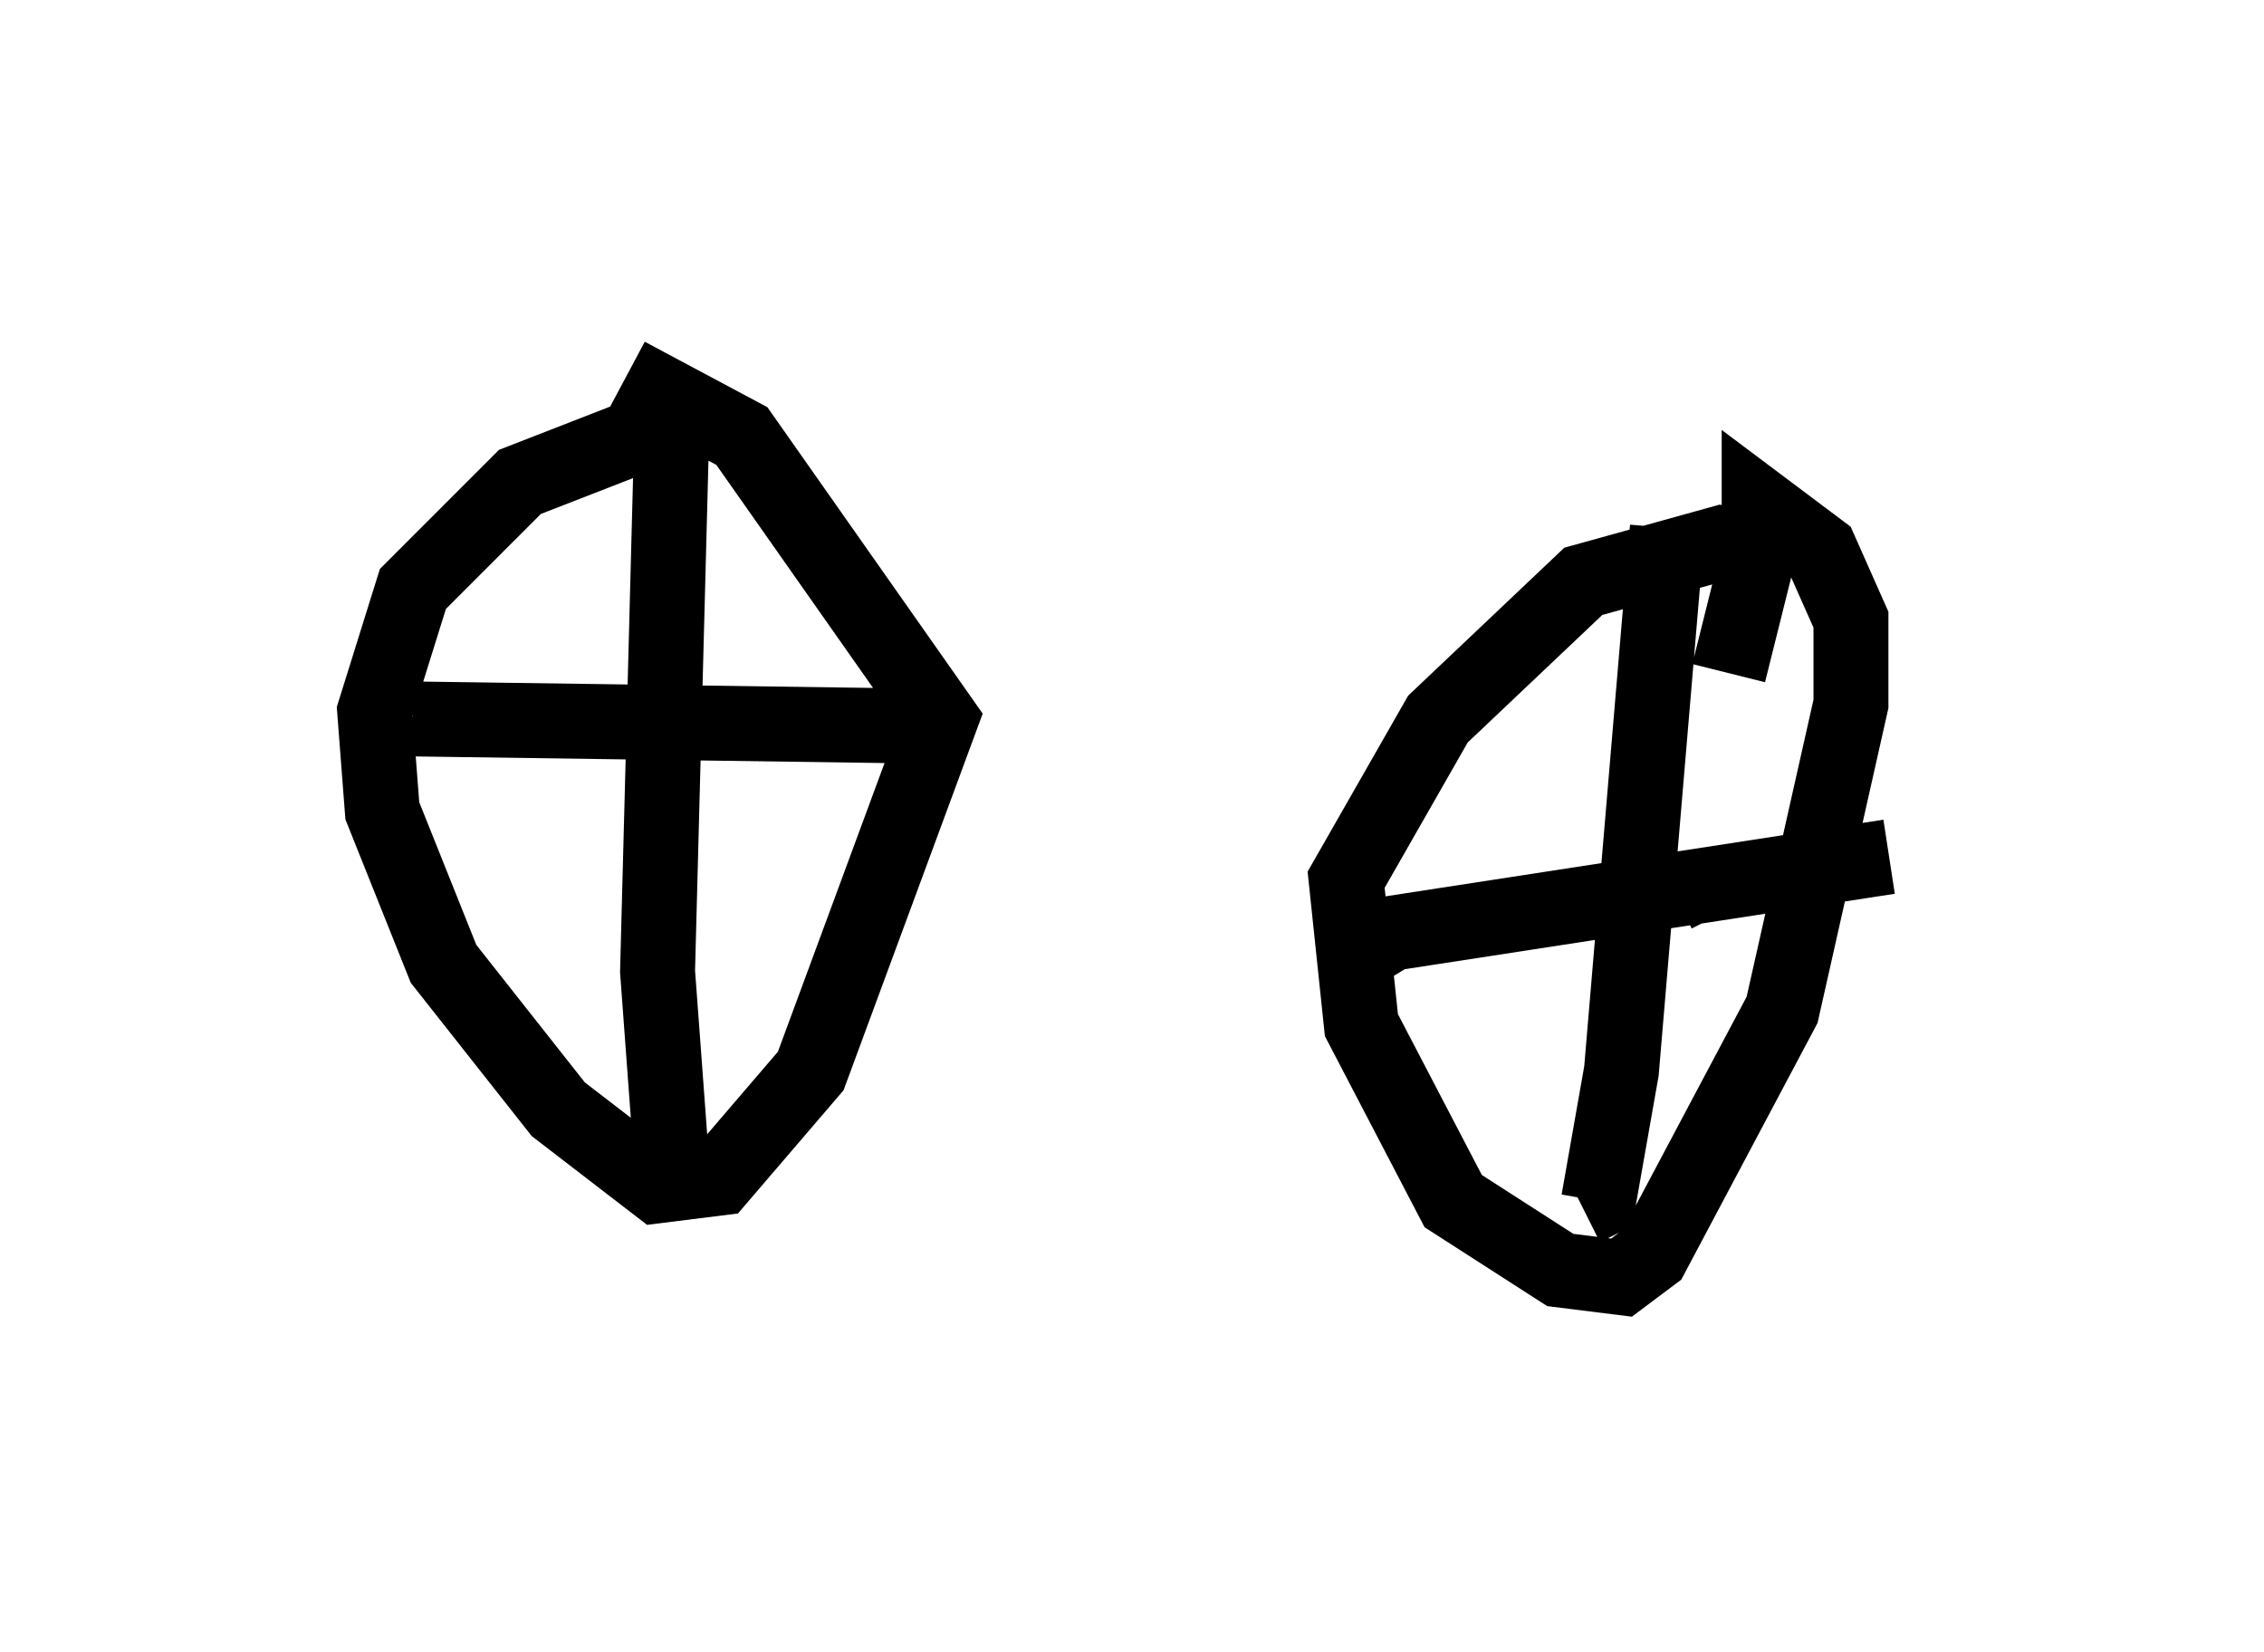 <?xml version="1.0" encoding="utf-8" ?>
<svg baseProfile="full" height="22.046" version="1.1" width="30.213" xmlns="http://www.w3.org/2000/svg" xmlns:ev="http://www.w3.org/2001/xml-events" xmlns:xlink="http://www.w3.org/1999/xlink"><defs /><rect fill="white" height="22.046" width="30.213" x="0" y="0" /><path d="M10.308, 5.817 m-1.531, -0.102 l-1.838, 0.715 -1.429, 1.429 l-0.51, 1.633 0.102, 1.327 l0.817, 2.042 1.531, 1.94 l1.327, 1.021 0.817, -0.102 l1.225, -1.429 1.735, -4.696 l-2.654, -3.777 -1.531, -0.817 m14.7, 3.981 l0.408, -1.633 -0.51, -0.102 l-1.838, 0.51 -1.94, 1.838 l-1.225, 2.144 0.204, 1.94 l1.225, 2.348 1.429, 0.919 l0.817, 0.102 0.408, -0.306 l1.735, -3.267 0.919, -4.083 l0.0, -1.123 -0.408, -0.919 l-0.817, -0.613 0.0, 0.306 m-1.225, 0.0 l-0.613, 7.248 -0.306, 1.735 l-0.204, 0.102 m-3.063, -3.369 l0.51, -0.306 6.635, -1.021 m-2.654, 0.408 l-0.204, 0.102 m-13.373, -6.738 l-0.204, 7.758 0.204, 2.756 m-3.471, -6.125 l7.248, 0.102 m-3.777, 0.204 l0.0, 0.0 " fill="none" stroke="black" stroke-width="1" /></svg>